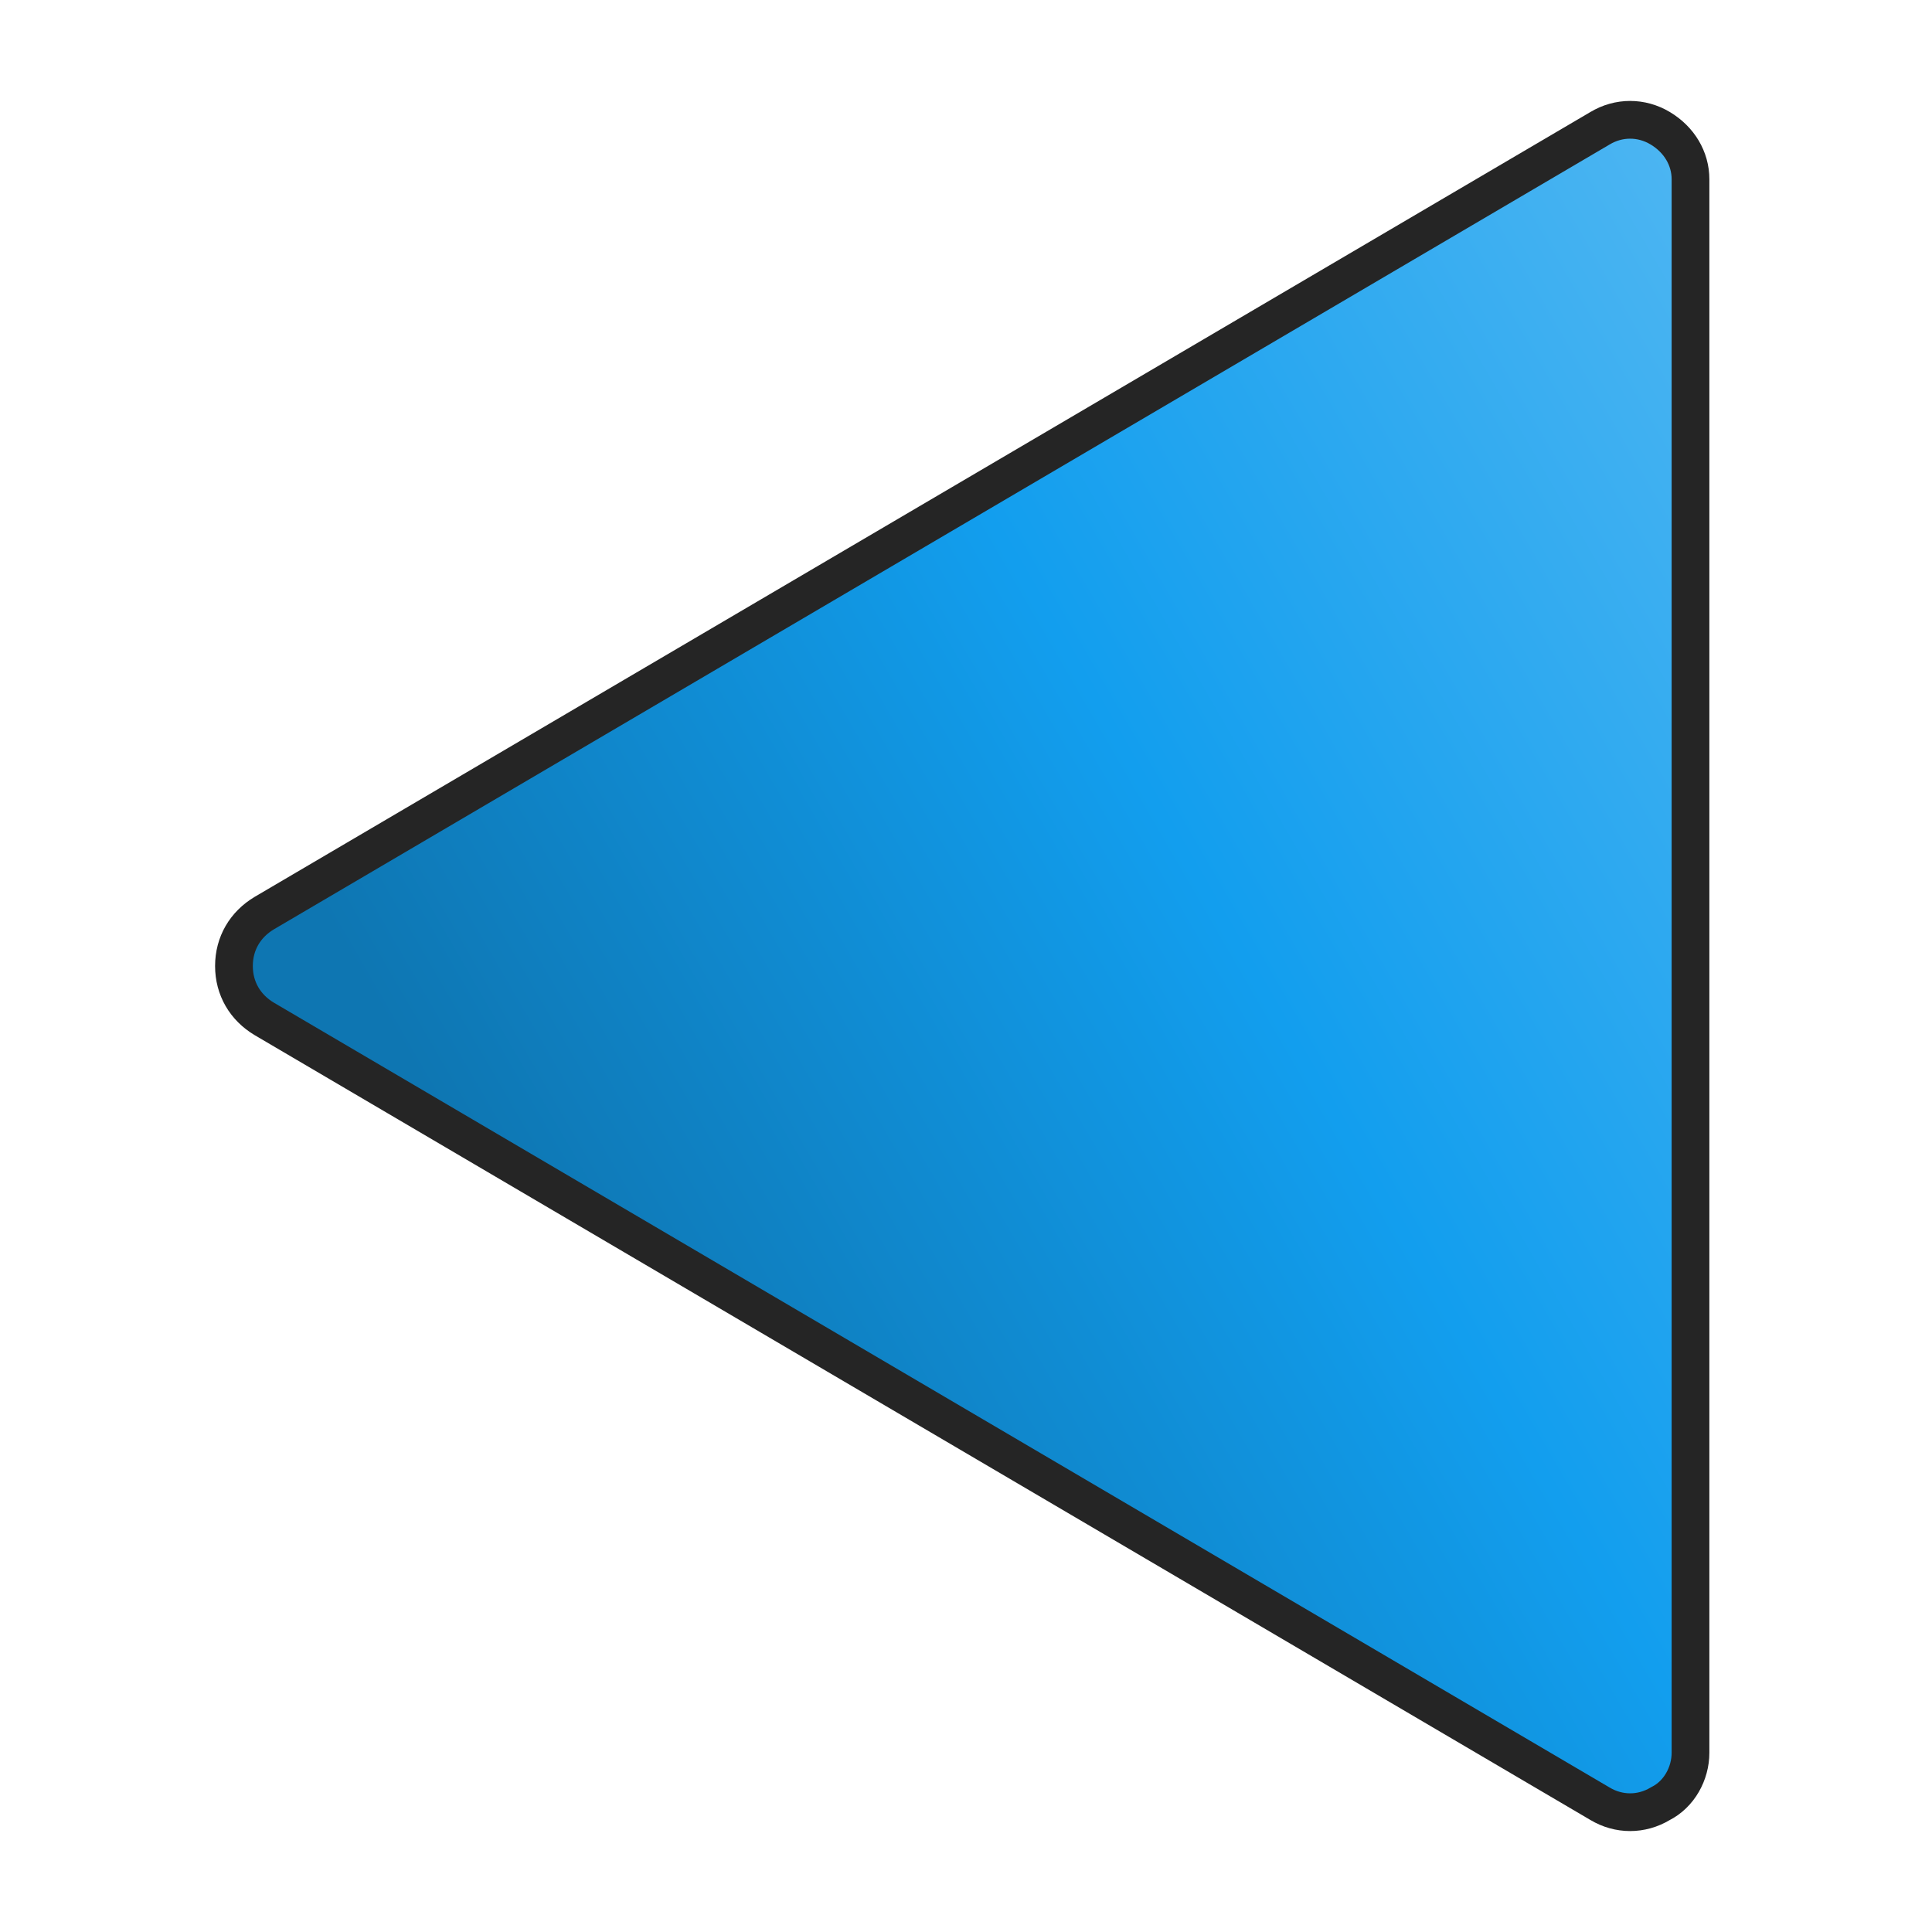 <svg version="1.1"
    xmlns="http://www.w3.org/2000/svg"
    xmlns:xlink="http://www.w3.org/1999/xlink" width="512" height="512" viewBox="0 0 512 512">
    <title>media play icon</title>
    <desc>media play icon from the IconExperience.com G-Collection. Copyright by INCORS GmbH (www.incors.com).</desc>
    <defs>
        <linearGradient x1="64" y1="31.75" x2="426.694" y2="241.731" gradientUnits="userSpaceOnUse" id="color-1">
            <stop offset="0" stop-color="#4eb6f2"/>
            <stop offset="0.51" stop-color="#129eee"/>
            <stop offset="1" stop-color="#0e76b2"/>
        </linearGradient>
    </defs>
    <g transform="translate(512,0) scale(-1.0,1.0)">
    <g fill="url(#color-1)" fill-rule="evenodd" stroke="#252525" stroke-width="10" stroke-linecap="butt" stroke-linejoin="miter" stroke-miterlimit="10" stroke-dasharray="" stroke-dashoffset="0" font-family="none" font-weight="none" text-anchor="none" style="mix-blend-mode: normal">
        <path d="M88,34l354,208c5,3 8,8 8,14c0,6 -3,11 -8,14l-354,208c-5,3 -11,3 -16,0c-5,-2.5 -8,-8 -8,-13.5l0,-208.5l0,-208.5c0,-5.5 3,-10.5 8,-13.5c5,-3 11,-3 16,0z"/>
    </g>
    </g>
</svg>
